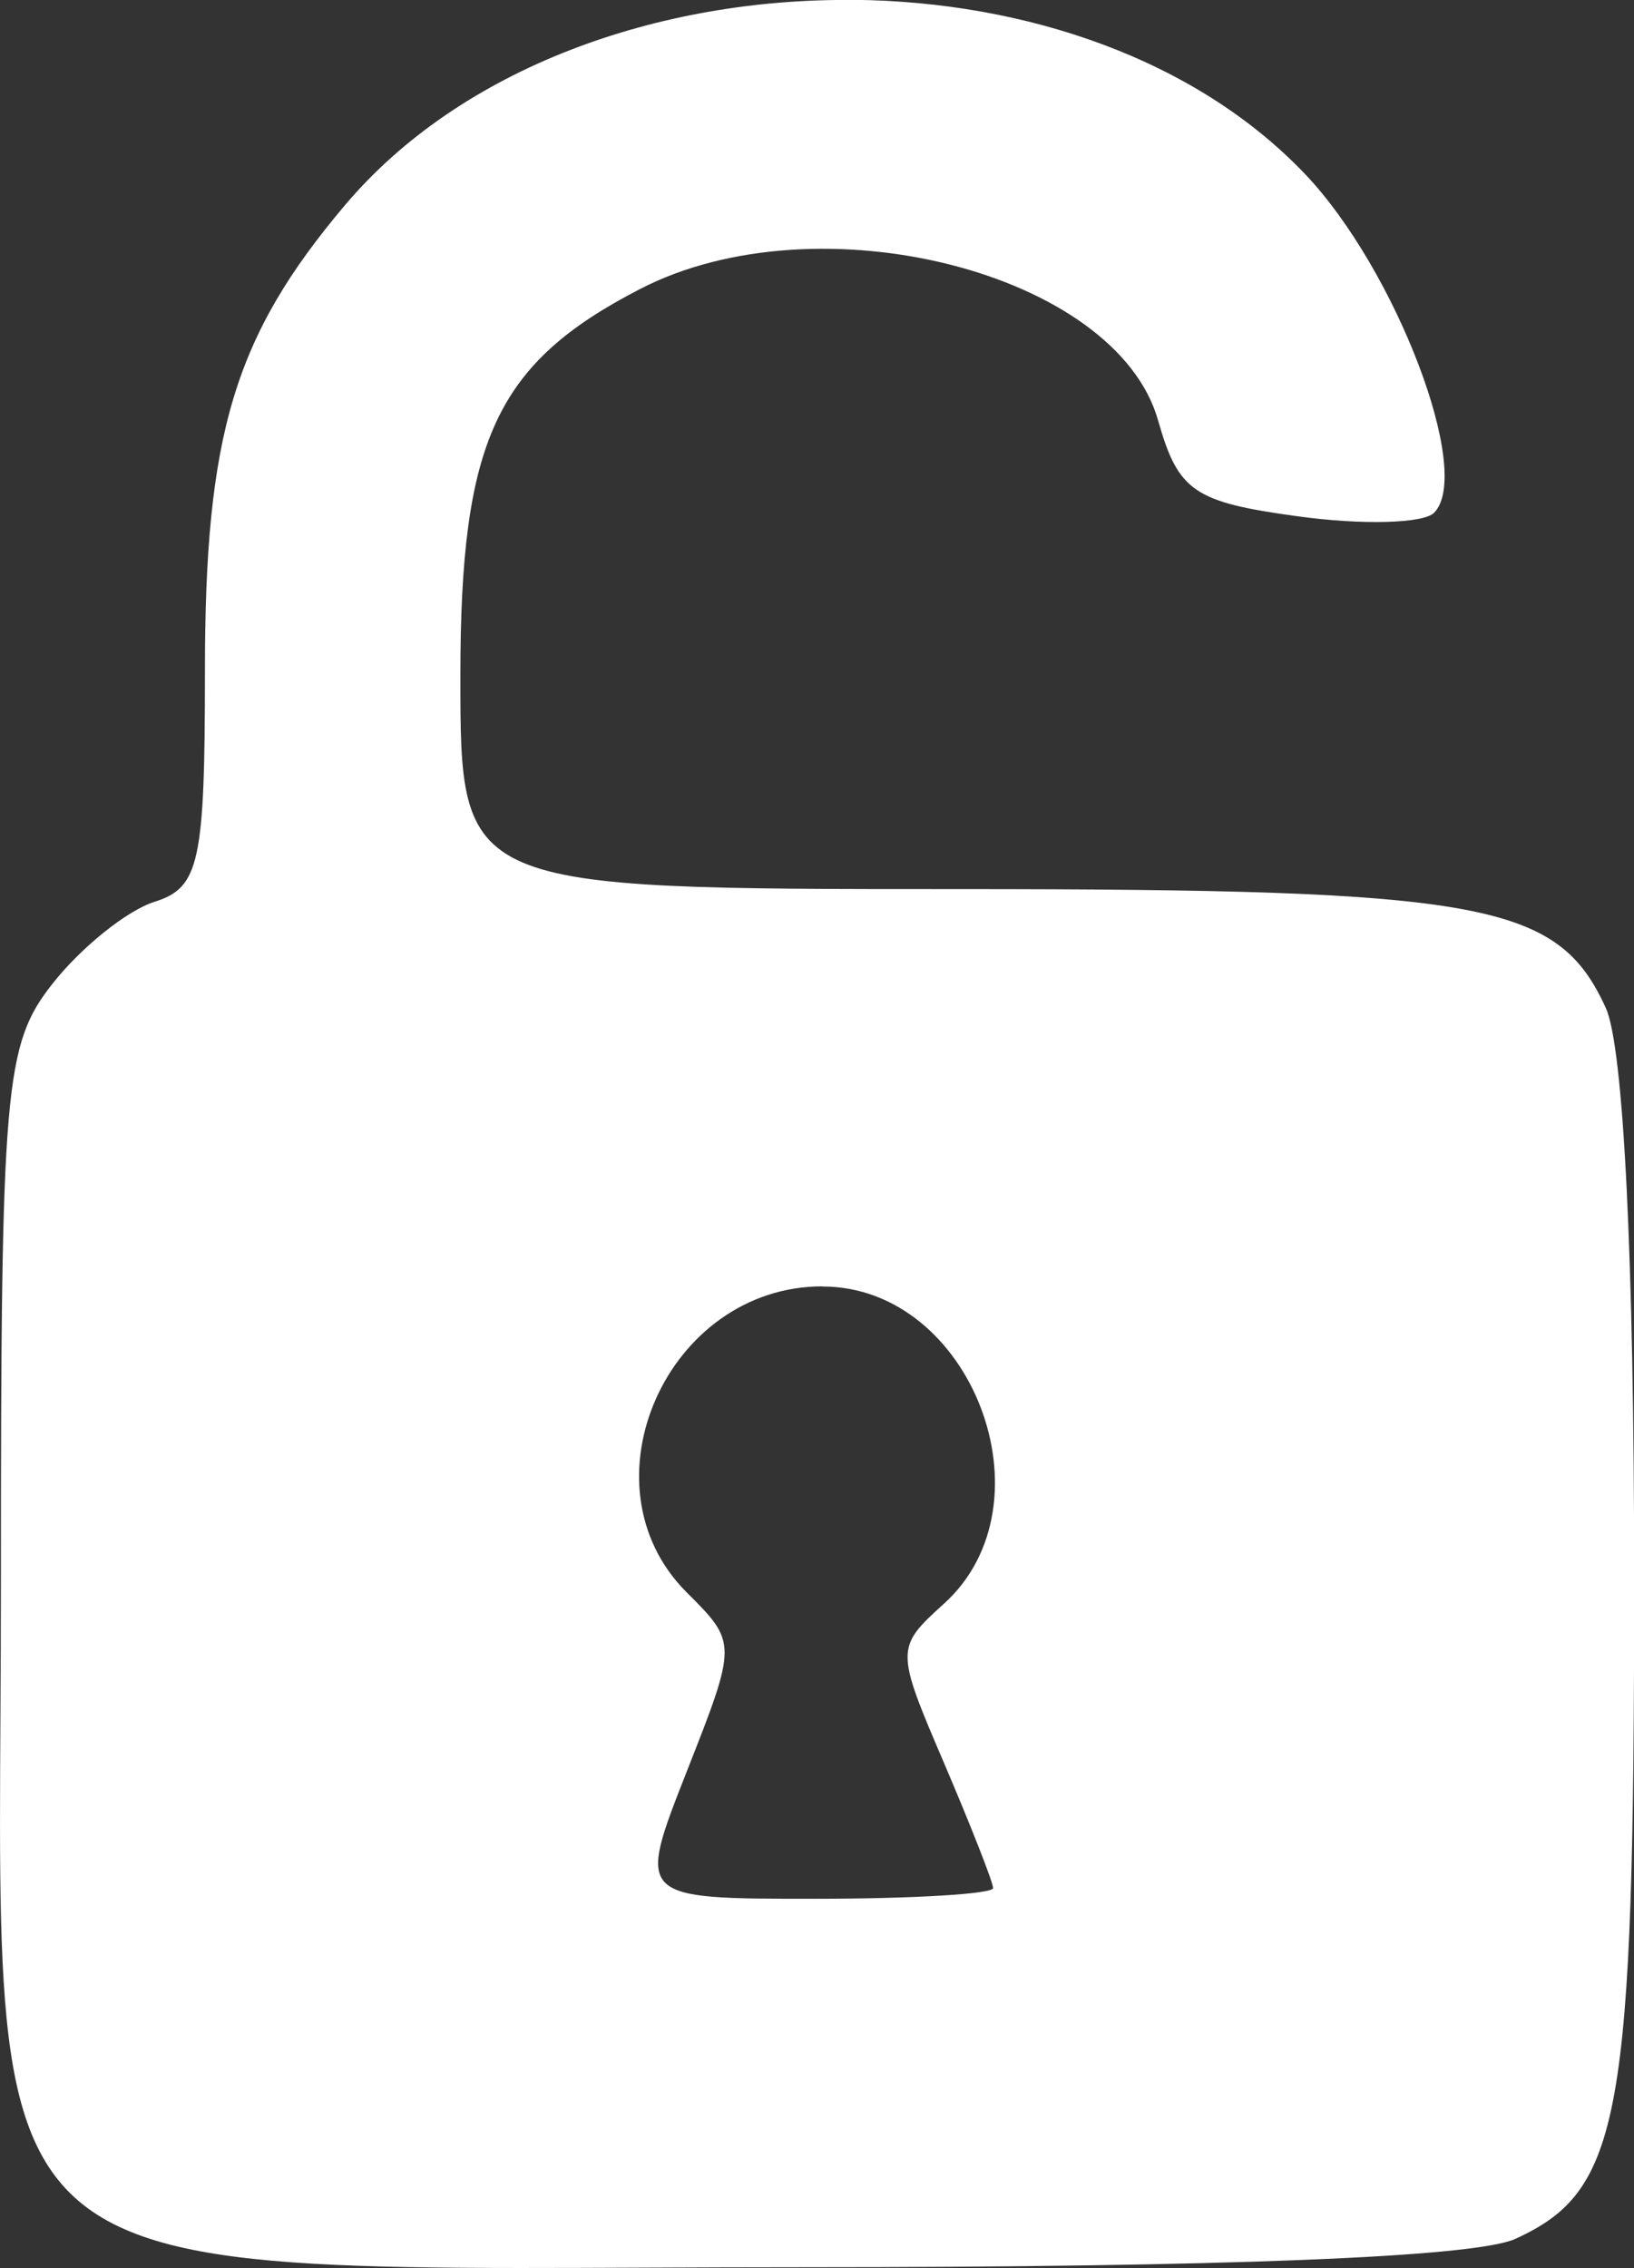 <?xml version="1.0" encoding="UTF-8" standalone="no"?>
<!-- Created with Inkscape (http://www.inkscape.org/) -->

<svg
   width="10.843mm"
   height="15.05mm"
   viewBox="0 0 10.843 15.05"
   version="1.1"
   id="svg1"
   xml:space="preserve"
   inkscape:version="1.3 (0e150ed, 2023-07-21)"
   sodipodi:docname="open_access.svg"
   xmlns:inkscape="http://www.inkscape.org/namespaces/inkscape"
   xmlns:sodipodi="http://sodipodi.sourceforge.net/DTD/sodipodi-0.dtd"
   xmlns="http://www.w3.org/2000/svg"
   xmlns:svg="http://www.w3.org/2000/svg"><rect x="0" y="0" width="10.843" height="15.05" fill="#333333" stroke="none"/><sodipodi:namedview
     id="namedview1"
     pagecolor="#ffffff"
     bordercolor="#000000"
     borderopacity="0.25"
     inkscape:showpageshadow="2"
     inkscape:pageopacity="0.0"
     inkscape:pagecheckerboard="0"
     inkscape:deskcolor="#d1d1d1"
     inkscape:document-units="mm"
     inkscape:zoom="1.4615431"
     inkscape:cx="262.736"
     inkscape:cy="305.15692"
     inkscape:window-width="1472"
     inkscape:window-height="821"
     inkscape:window-x="0"
     inkscape:window-y="37"
     inkscape:window-maximized="0"
     inkscape:current-layer="layer1" /><defs
     id="defs1" /><g
     inkscape:label="Layer 1"
     inkscape:groupmode="layer"
     id="layer1"
     transform="translate(-20.551,-37.69)"><g
       id="g612"
       style="fill:#ffffff;fill-opacity:1"
       inkscape:export-filename="open_access.svg"
       inkscape:export-xdpi="96"
       inkscape:export-ydpi="96"><path
         id="path601"
         style="fill:#ffffff;fill-opacity:1"
         d="m 26.217,37.69 c -1.293,-0.014 -2.606,0.447 -3.379,1.364 -0.732,0.868 -0.927,1.517 -0.927,3.081 0,1.278 -0.036,1.445 -0.334,1.539 -0.184,0.058 -0.488,0.303 -0.677,0.543 -0.32,0.406 -0.343,0.677 -0.343,3.982 0,4.875 -0.397,4.536 5.313,4.536 2.808,0 4.468,-0.066 4.736,-0.188 0.703,-0.32 0.789,-0.798 0.789,-4.384 0,-2.11 -0.07,-3.525 -0.188,-3.784 -0.319,-0.7 -0.801,-0.789 -4.307,-0.789 -3.294,0 -3.294,4.4e-5 -3.294,-1.416 0,-1.562 0.237,-2.073 1.192,-2.566 1.184,-0.612 3.16,-0.11 3.438,0.872 0.133,0.47 0.237,0.542 0.926,0.636 0.427,0.059 0.834,0.048 0.905,-0.023 0.262,-0.262 -0.252,-1.613 -0.855,-2.247 -0.726,-0.763 -1.852,-1.145 -2.993,-1.157 z m -0.208,8.537 c 0.99,0 1.541,1.44 0.806,2.105 -0.322,0.291 -0.322,0.305 0,1.056 0.179,0.419 0.326,0.793 0.326,0.831 0,0.039 -0.532,0.071 -1.183,0.071 -1.183,0 -1.182,-8.9e-5 -0.848,-0.849 0.333,-0.846 0.333,-0.85 -0.003,-1.185 -0.714,-0.714 -0.13,-2.03 0.902,-2.03 z" /></g></g></svg>
